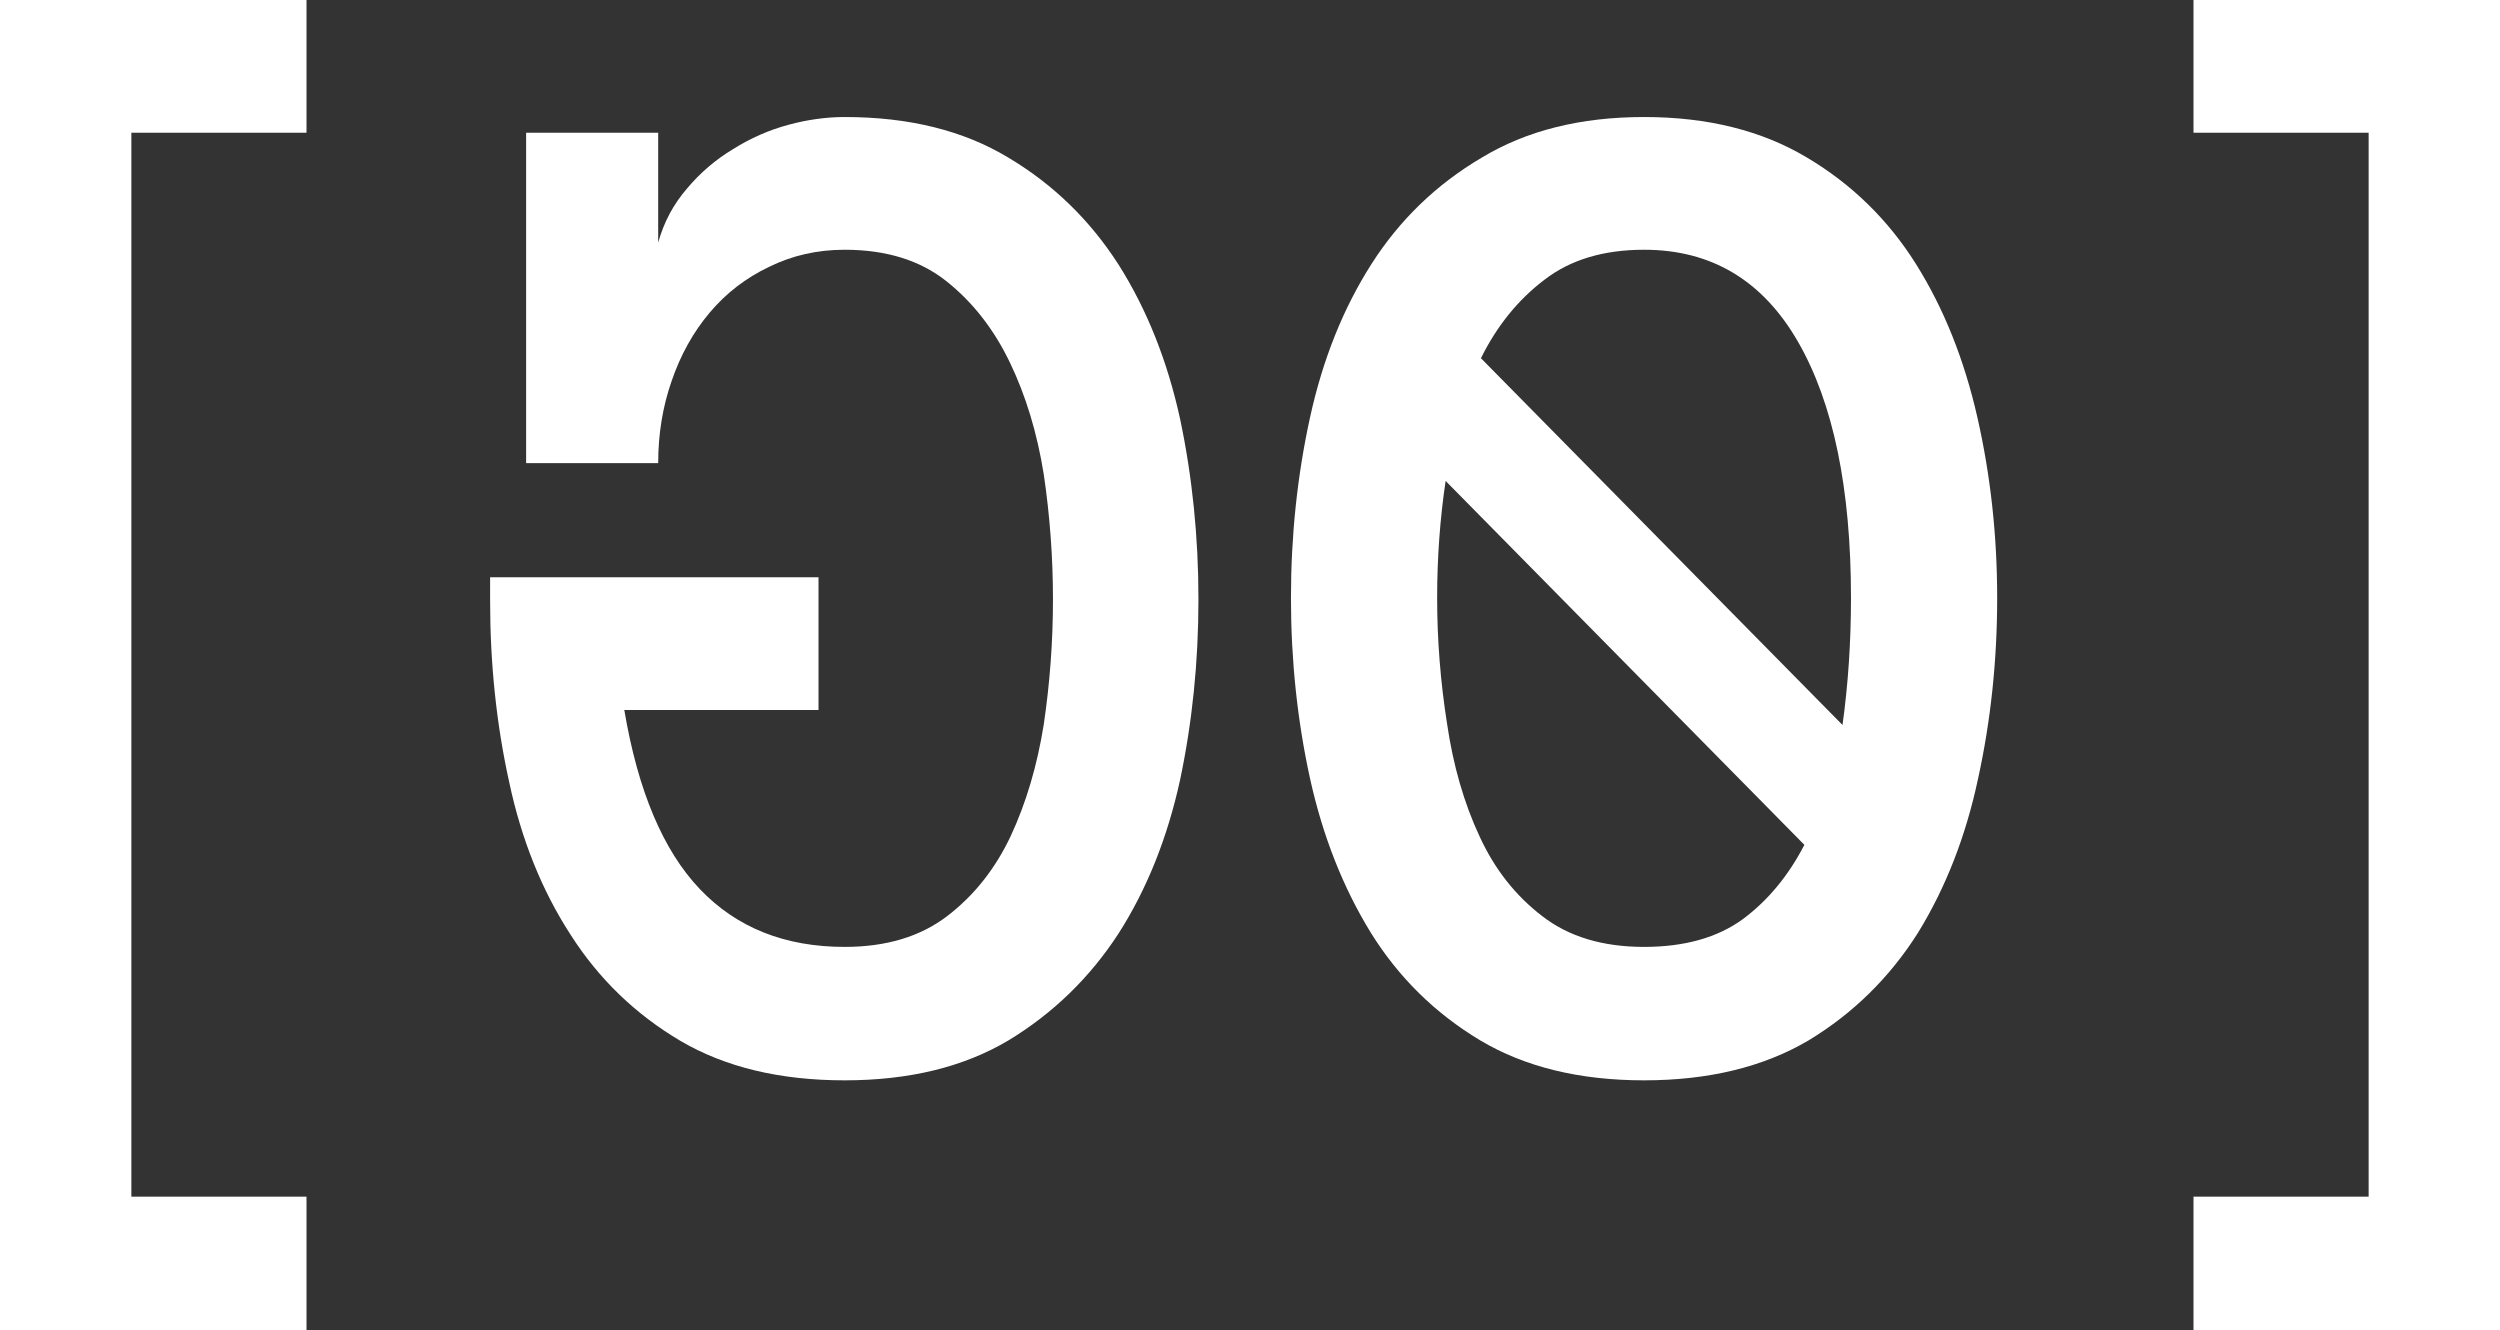 <svg width="359" height="191" viewBox="0 0 359 191" fill="none" xmlns="http://www.w3.org/2000/svg">
<rect x="0" y="0" width="359" height="191" fill="#333333" stroke="none"/>
<path d="M314.987 191H359V0H314.987V19.059H340.137V171.839H314.987V191Z" fill="white"/>
<path d="M286.794 85.868C286.794 76.919 285.848 68.278 283.955 59.944C282.062 51.61 279.121 44.266 275.132 37.913C271.143 31.56 265.937 26.471 259.514 22.645C253.024 18.752 245.215 16.805 236.088 16.805C226.961 16.805 219.186 18.752 212.763 22.645C206.273 26.471 200.999 31.56 196.943 37.913C192.886 44.266 189.945 51.61 188.12 59.944C186.295 68.278 185.382 76.919 185.382 85.868C185.382 94.817 186.295 103.458 188.12 111.792C189.945 120.058 192.853 127.436 196.842 133.925C200.83 140.347 206.07 145.504 212.56 149.398C218.983 153.224 226.826 155.136 236.088 155.136C245.35 155.136 253.227 153.224 259.717 149.398C266.14 145.504 271.38 140.347 275.436 133.925C279.425 127.436 282.298 120.058 284.056 111.792C285.882 103.458 286.794 94.817 286.794 85.868ZM265.802 85.868C265.802 92.153 265.396 98.233 264.585 104.107L212.662 51.439C214.961 46.794 218.003 43.036 221.789 40.167C225.507 37.298 230.274 35.864 236.088 35.864C245.756 35.864 253.125 40.27 258.196 49.082C263.267 57.894 265.802 70.156 265.802 85.868ZM236.088 135.975C230.139 135.975 225.271 134.506 221.485 131.569C217.631 128.631 214.622 124.806 212.459 120.092C210.228 115.31 208.673 109.914 207.794 103.902C206.848 97.891 206.374 91.879 206.374 85.868C206.374 80.13 206.78 74.528 207.591 69.063L259.109 121.322C256.81 125.762 253.869 129.314 250.286 131.979C246.635 134.643 241.902 135.975 236.088 135.975Z" fill="white"/>
<path d="M70.38 86.278C70.38 95.363 71.293 104.039 73.118 112.305C74.876 120.57 77.817 127.88 81.941 134.233C85.998 140.586 91.271 145.675 97.762 149.501C104.184 153.258 112.027 155.136 121.289 155.136C130.552 155.136 138.394 153.224 144.817 149.398C151.24 145.504 156.513 140.381 160.637 134.028C164.694 127.675 167.635 120.331 169.46 111.997C171.218 103.663 172.097 95.022 172.097 86.073C172.097 77.124 171.218 68.483 169.46 60.149C167.635 51.815 164.694 44.437 160.637 38.016C156.513 31.594 151.24 26.471 144.817 22.645C138.394 18.752 130.552 16.805 121.289 16.805C118.653 16.805 115.948 17.18 113.176 17.932C110.404 18.683 107.768 19.845 105.266 21.416C102.765 22.919 100.567 24.797 98.674 27.052C96.714 29.306 95.328 31.902 94.516 34.839V19.059H75.552V66.502H94.516C94.516 62.335 95.159 58.407 96.443 54.718C97.728 50.961 99.553 47.682 101.919 44.881C104.286 42.08 107.125 39.894 110.438 38.323C113.751 36.684 117.368 35.864 121.289 35.864C127.239 35.864 132.107 37.367 135.893 40.372C139.679 43.378 142.721 47.272 145.02 52.054C147.318 56.836 148.941 62.198 149.888 68.141C150.766 74.084 151.206 80.061 151.206 86.073C151.206 92.084 150.766 98.062 149.888 104.005C148.941 109.948 147.352 115.31 145.121 120.092C142.89 124.806 139.848 128.631 135.994 131.569C132.14 134.506 127.239 135.975 121.289 135.975C112.703 135.975 105.773 133.208 100.5 127.675C95.226 122.142 91.609 113.568 89.649 101.955H117.537V82.897H70.38V86.278Z" fill="white"/>
<path d="M0 191H44.013V171.839H18.863V19.059H44.013V0H0V191Z" fill="white"/>
</svg>
